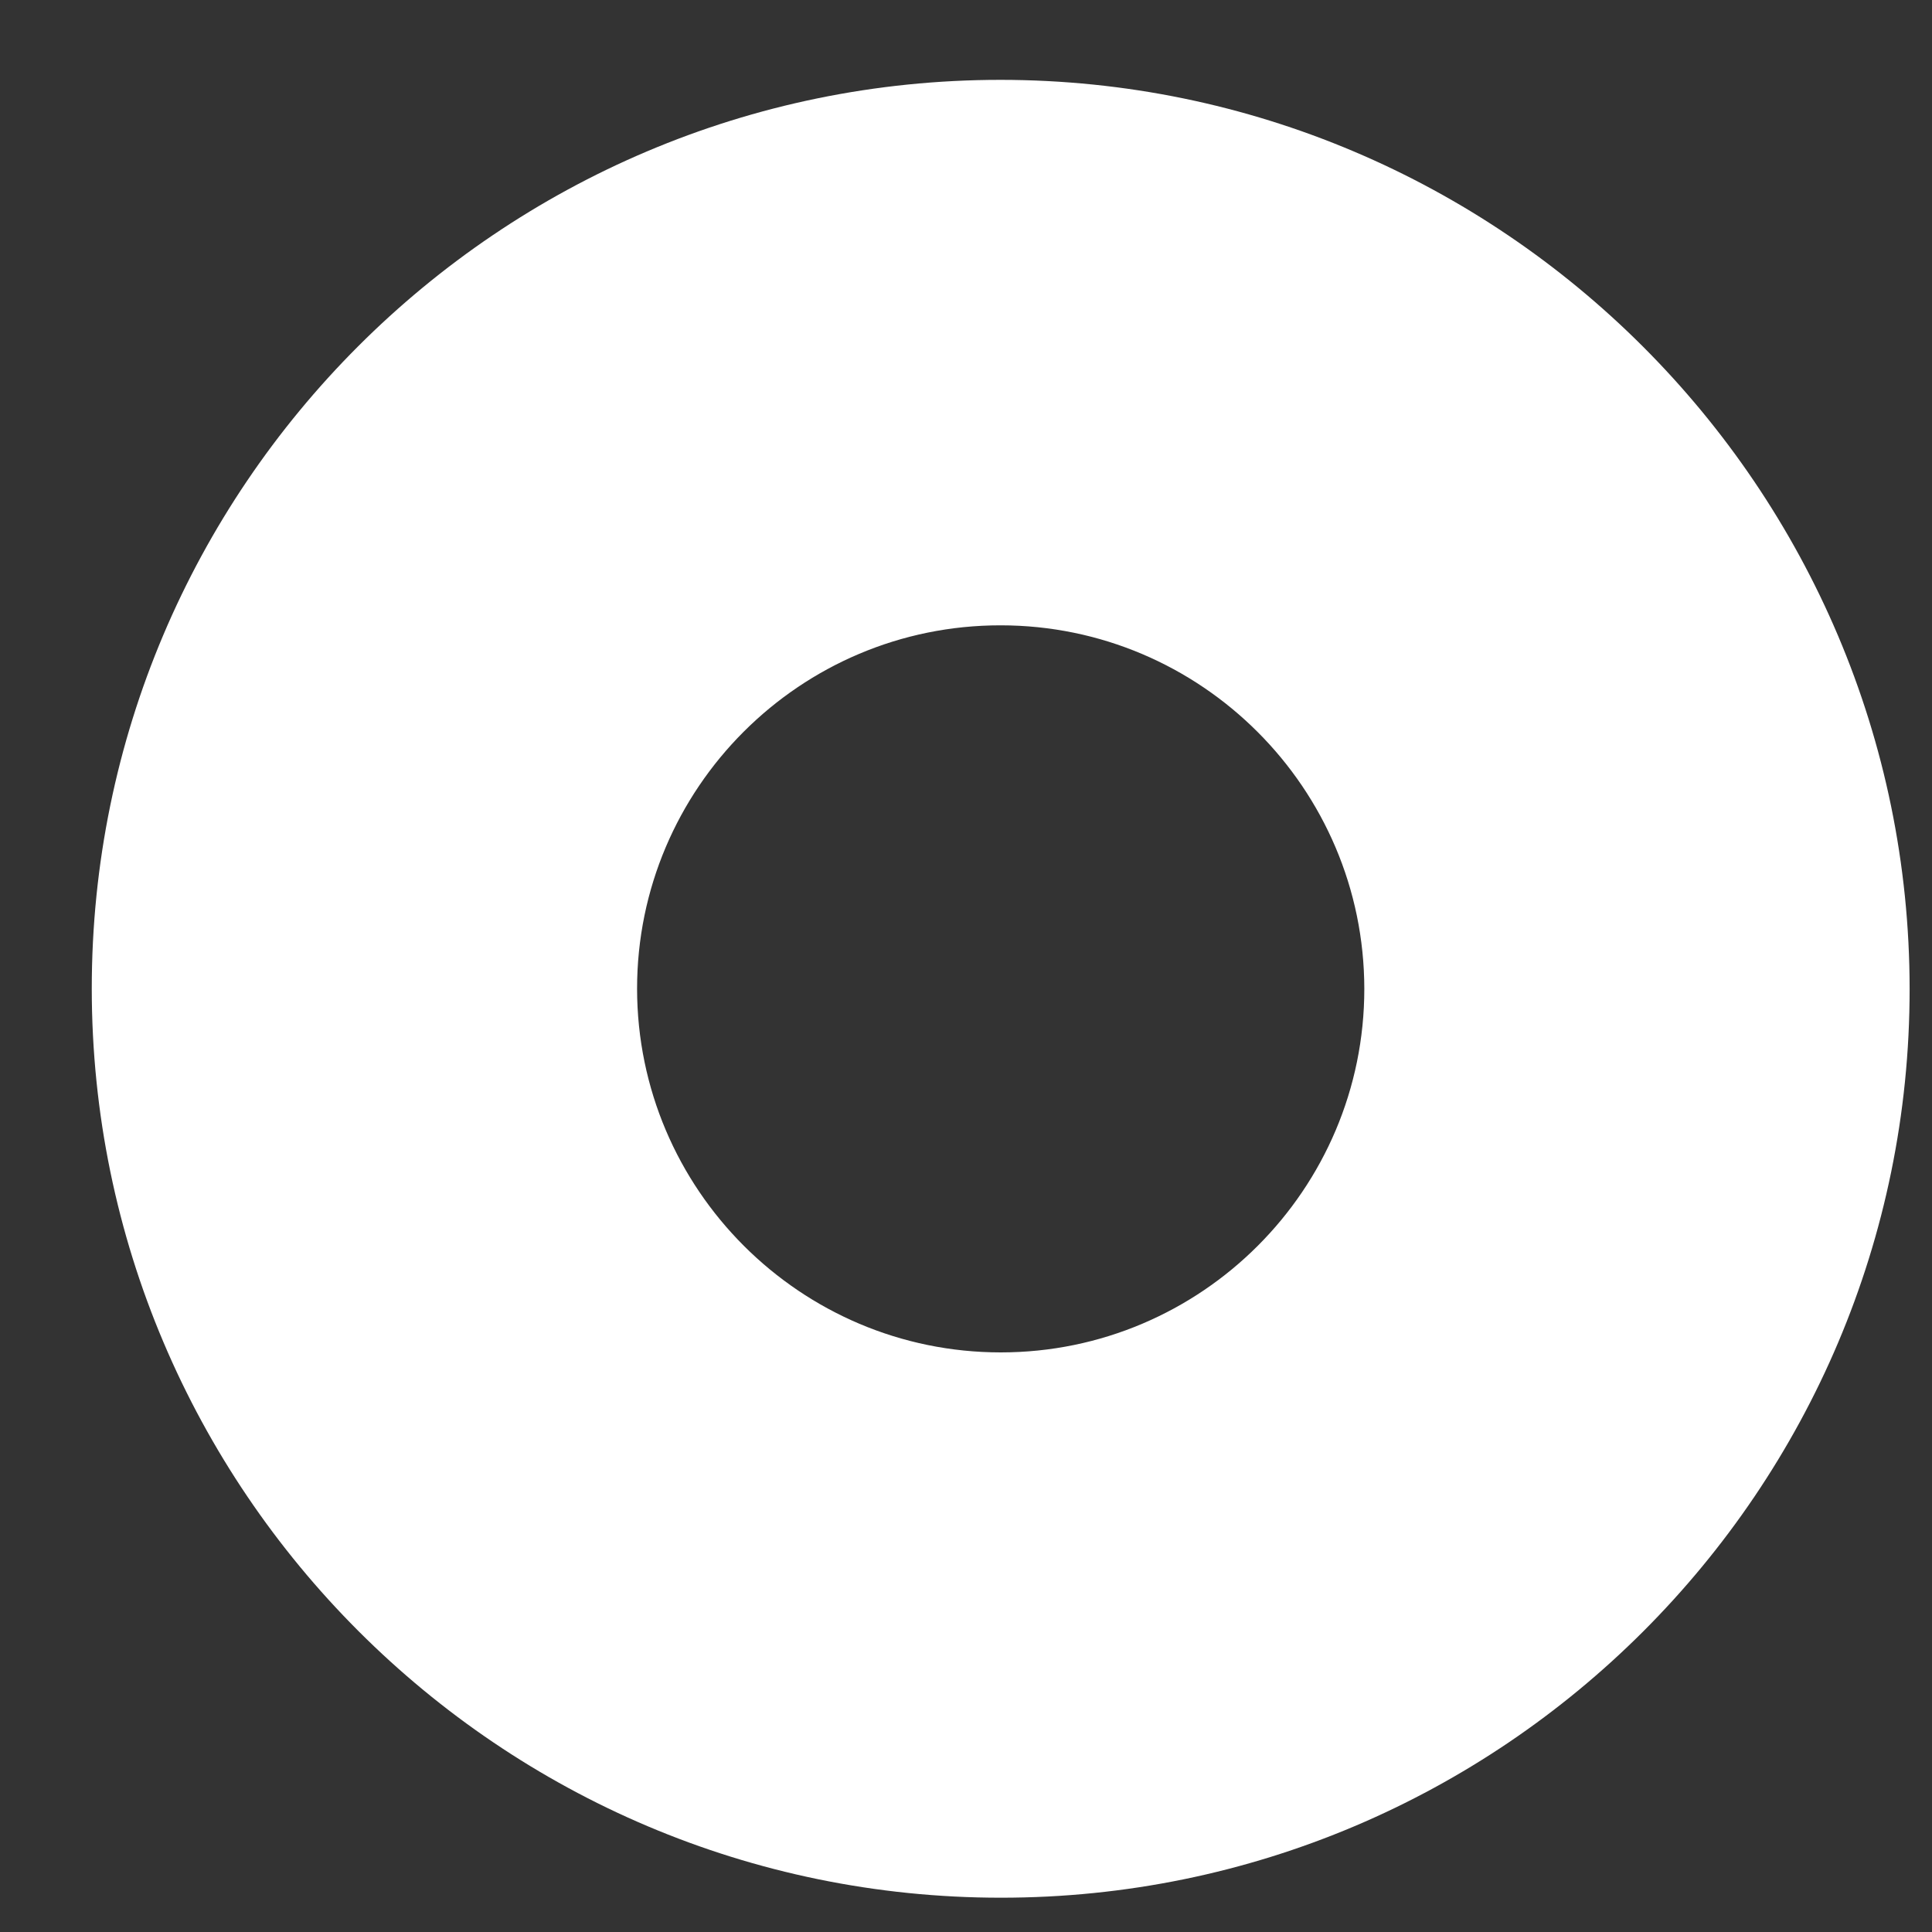 <?xml version="1.0" encoding="UTF-8" standalone="no"?><svg width='12' height='12' viewBox='0 0 12 12' fill='none' xmlns='http://www.w3.org/2000/svg'>
<rect x="0" y="0" width="12" height="12" fill="#333333" stroke="none"/>
<path d='M6.217 11.787C3.104 11.787 0.571 9.253 0.57 6.141C0.569 3.028 3.101 0.496 6.214 0.496C9.327 0.497 11.86 3.03 11.861 6.143C11.862 9.256 9.33 11.788 6.217 11.787ZM6.215 3.884C4.969 3.883 3.957 4.896 3.957 6.141C3.958 7.387 4.971 8.4 6.216 8.4C7.461 8.4 8.474 7.388 8.474 6.142C8.473 4.897 7.46 3.884 6.215 3.884Z' fill='white'/>
</svg>

